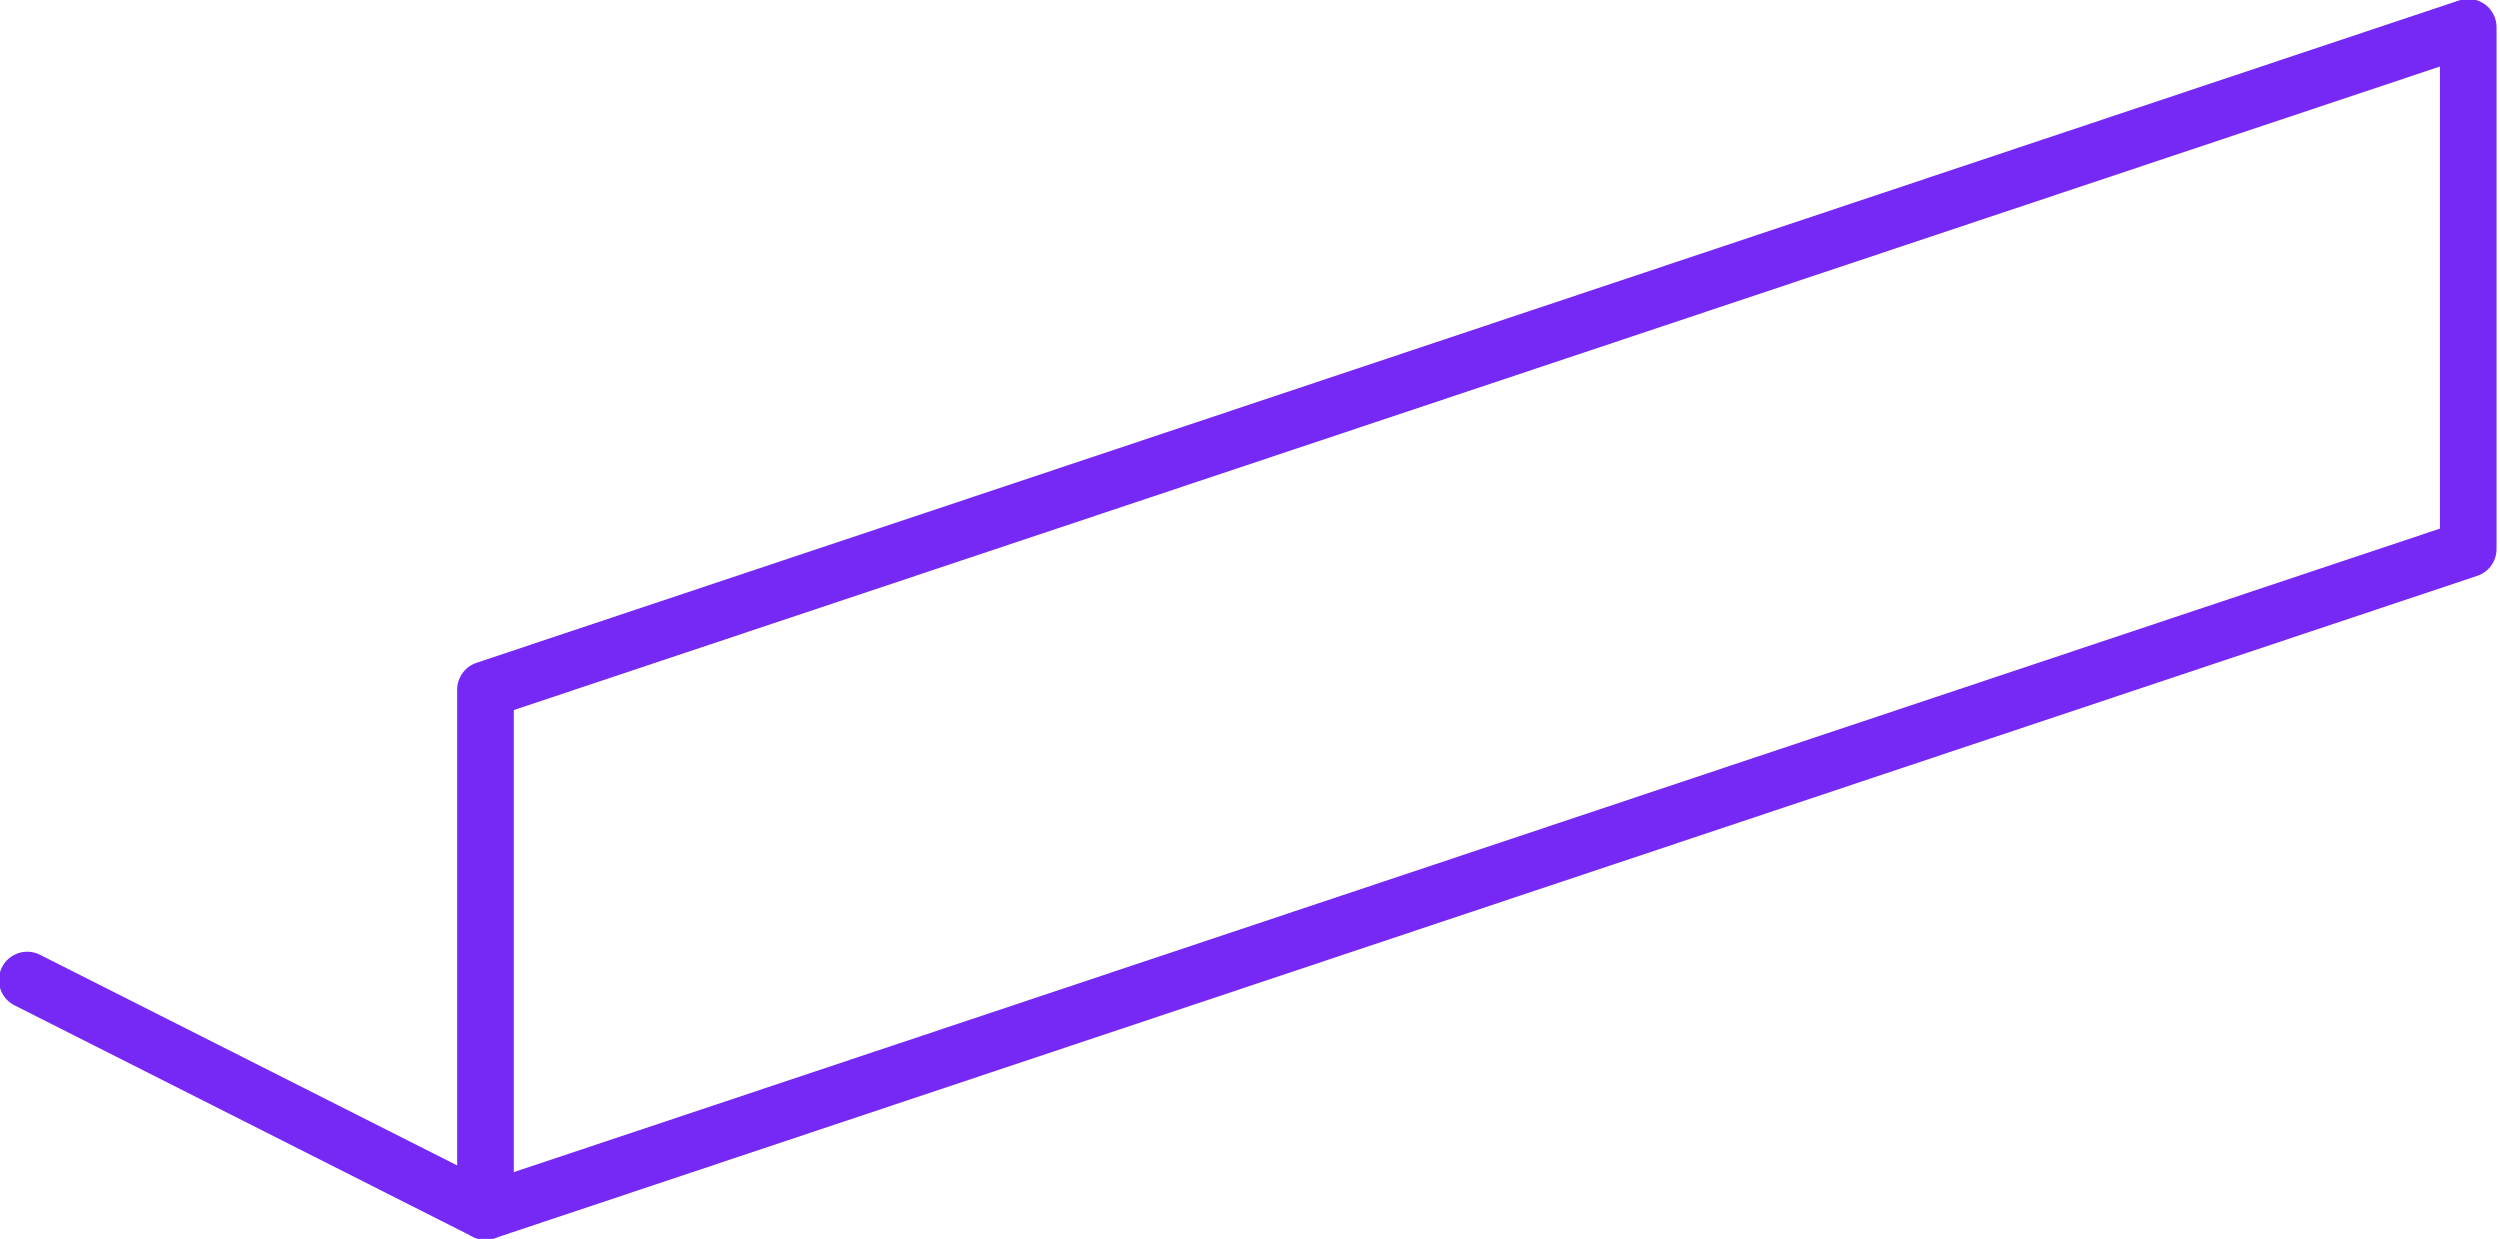 <!-- Generator: Adobe Illustrator 19.2.1, SVG Export Plug-In  -->
<svg version="1.0"
	 xmlns="http://www.w3.org/2000/svg" xmlns:xlink="http://www.w3.org/1999/xlink" xmlns:a="http://ns.adobe.com/AdobeSVGViewerExtensions/3.0/"
	 x="0px" y="0px" width="55.1px" height="27.3px" viewBox="0 0 55.1 27.3" style="enable-background:new 0 0 55.1 27.3;"
	 xml:space="preserve">
<style type="text/css">
	.st0{fill:none;stroke:#7629F4;stroke-width:1.248;stroke-linecap:round;stroke-linejoin:round;stroke-miterlimit:10;}
</style>
<defs>
</defs>
<line class="st0" x1="0.6" y1="21.6" x2="10.7" y2="26.7"/>
<polygon class="st0" points="54.4,12.1 54.4,0.6 10.7,15.2 10.7,26.7 "/>
</svg>
